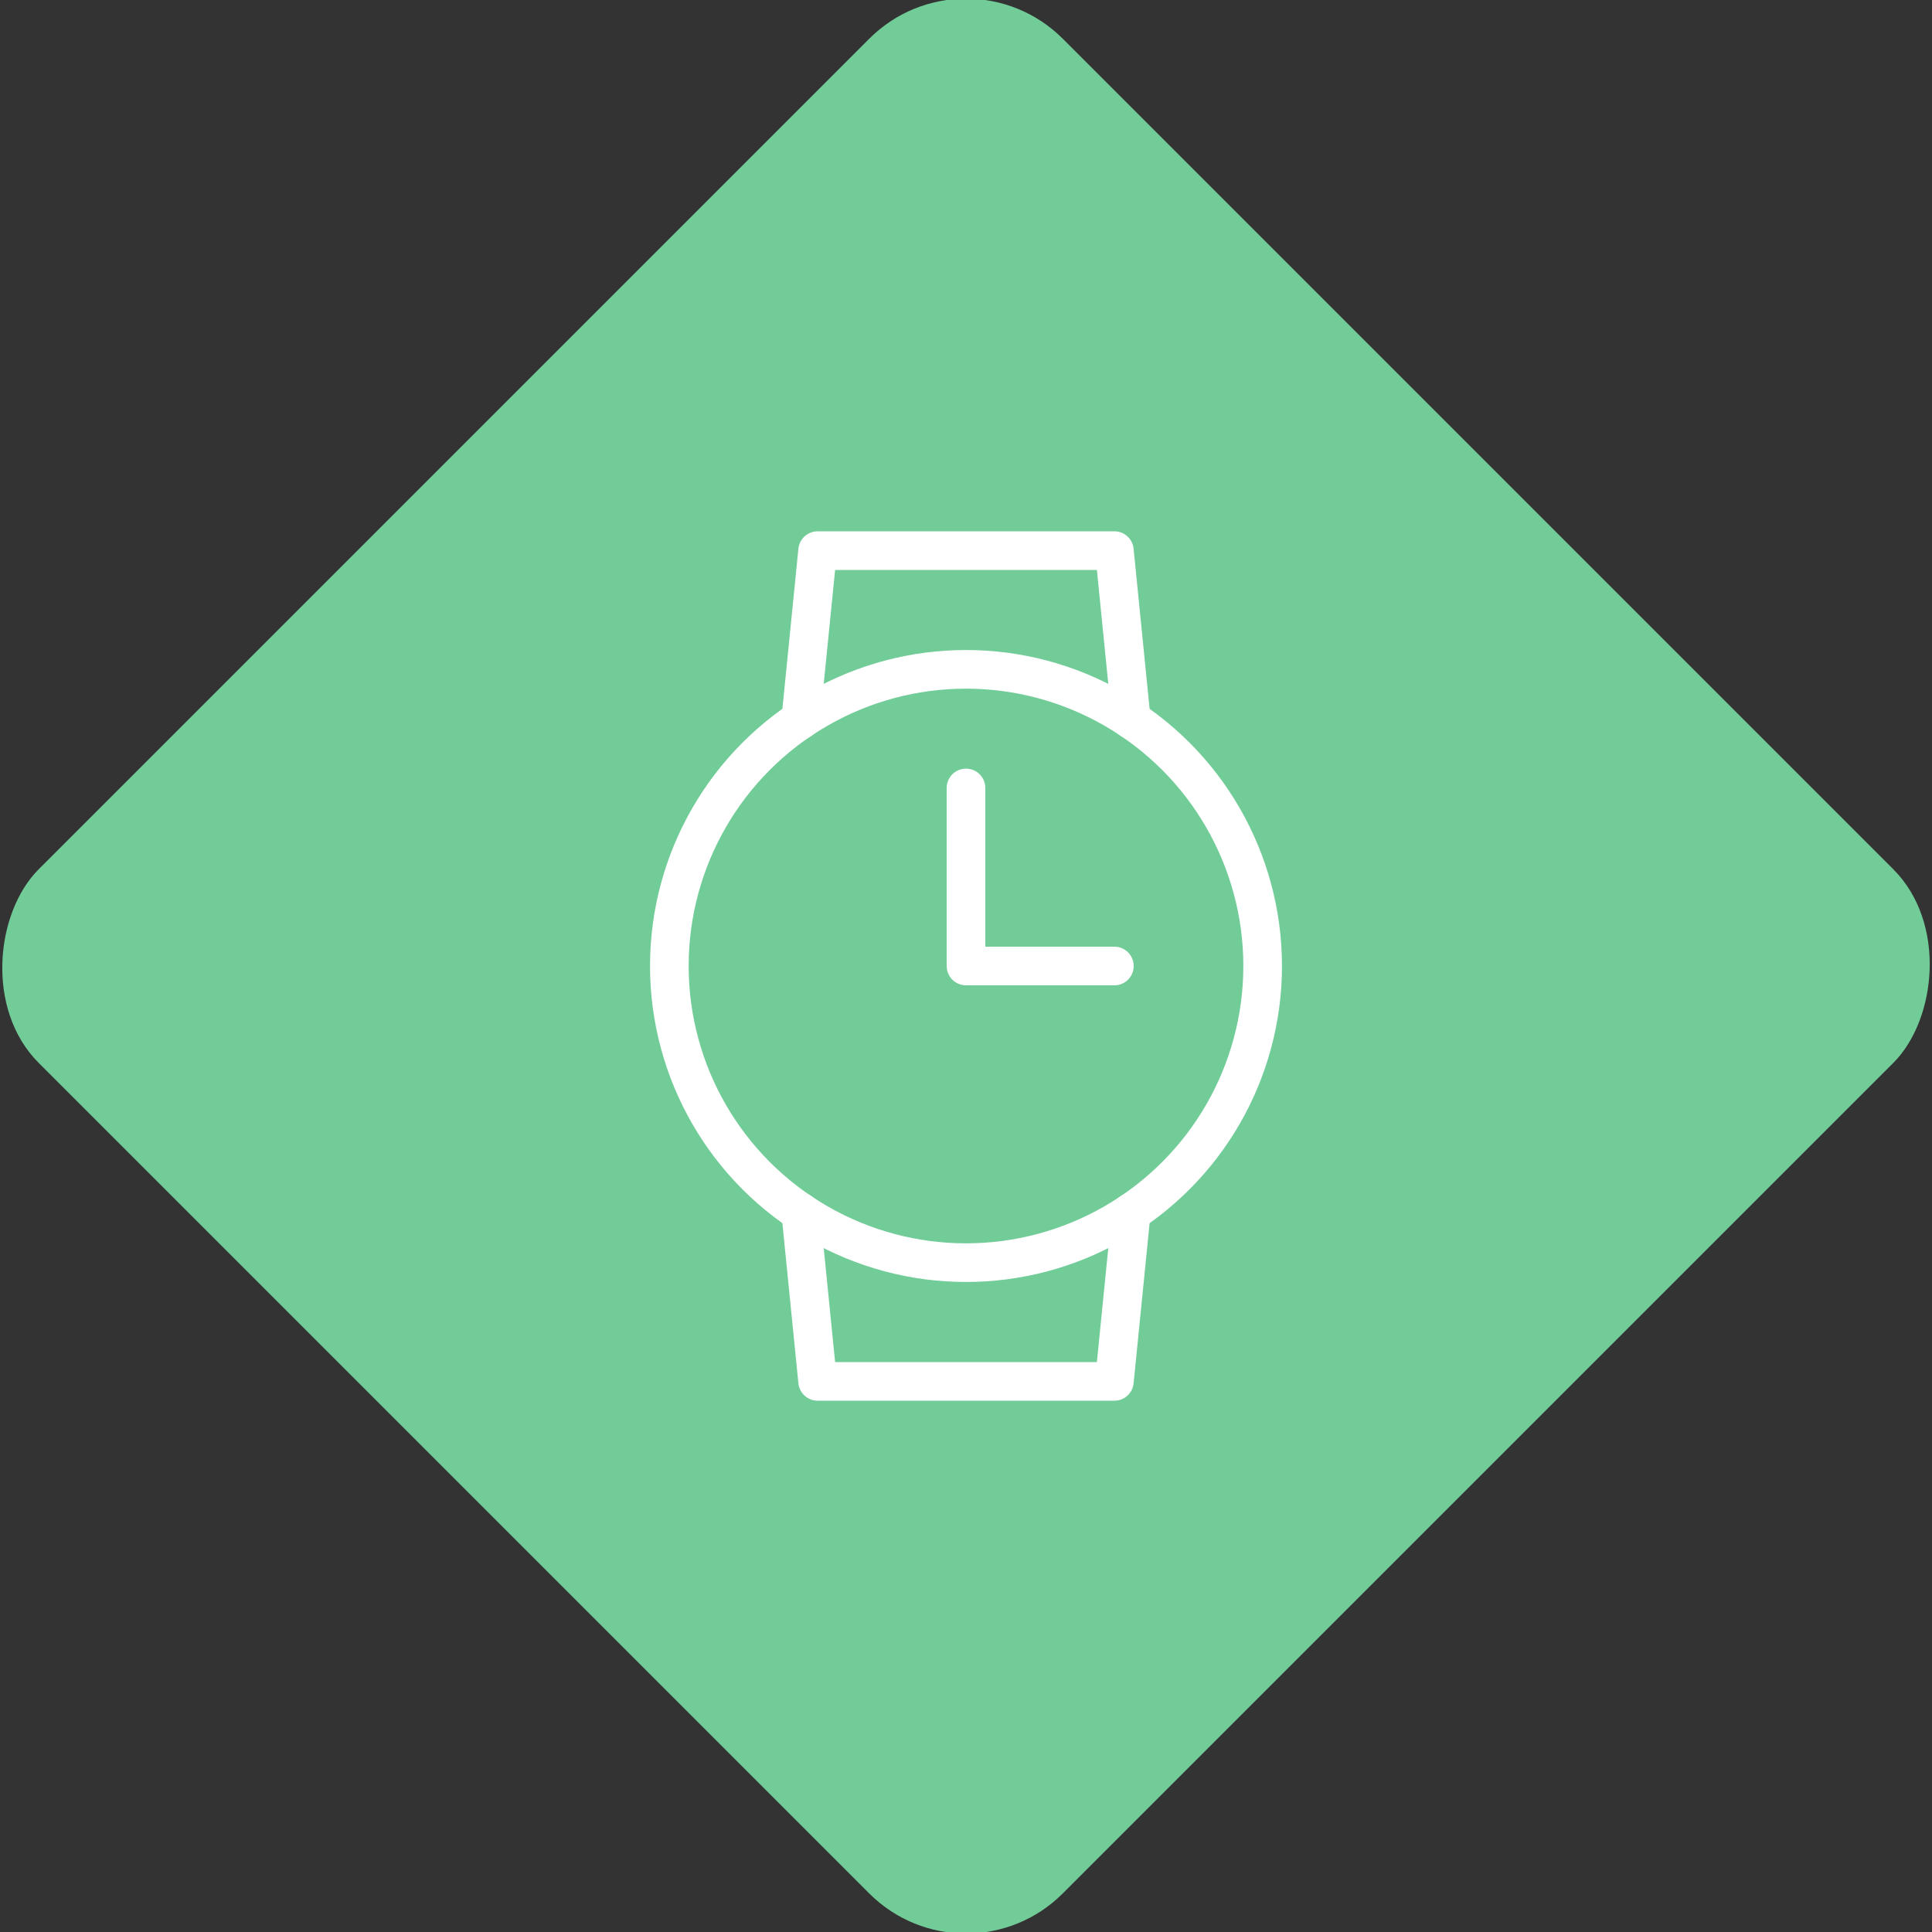 <svg xmlns="http://www.w3.org/2000/svg" viewBox="0 0 200 200"><rect x="0" y="0" width="200" height="200" fill="#333333" stroke="none"/><title>Watch</title><g id="9fad6619-498c-4a99-8dae-89391d04f8b9" data-name="Sky"><rect x="25.04" y="25.04" width="149.93" height="149.93" rx="14.17" ry="14.17" transform="translate(100 -41.42) rotate(45)" style="fill:#71cc98"/></g><g id="9a407db3-09a5-4c6f-a3cc-6169bb74568c" data-name="Icon"><g id="b47dc1ee-1071-4550-9475-c0de305f6495" data-name="&lt;Group&gt;"><polyline id="13dadf92-f9ac-411e-a304-af70f1c82974" data-name="&lt;Path&gt;" points="82.89 74.51 84.64 57 115.36 57 117.11 74.51" style="fill:none;stroke:#fff;stroke-linecap:round;stroke-linejoin:round;stroke-width:4px"/><polyline id="83938867-00bc-4c81-bd17-cf48b7427da6" data-name="&lt;Path&gt;" points="82.89 125.49 84.64 143 115.36 143 117.11 125.49" style="fill:none;stroke:#fff;stroke-linecap:round;stroke-linejoin:round;stroke-width:4px"/><polyline id="125715c3-e615-46cb-8935-ab30bdee4a30" data-name="&lt;Path&gt;" points="115.36 100 100 100 100 81.57" style="fill:none;stroke:#fff;stroke-linecap:round;stroke-linejoin:round;stroke-width:4px"/><circle id="291c8aeb-f191-4c87-8a01-4d31784e4d21" data-name="&lt;Path&gt;" cx="100" cy="100" r="30.71" style="fill:none;stroke:#fff;stroke-linecap:round;stroke-linejoin:round;stroke-width:4px"/></g></g></svg>